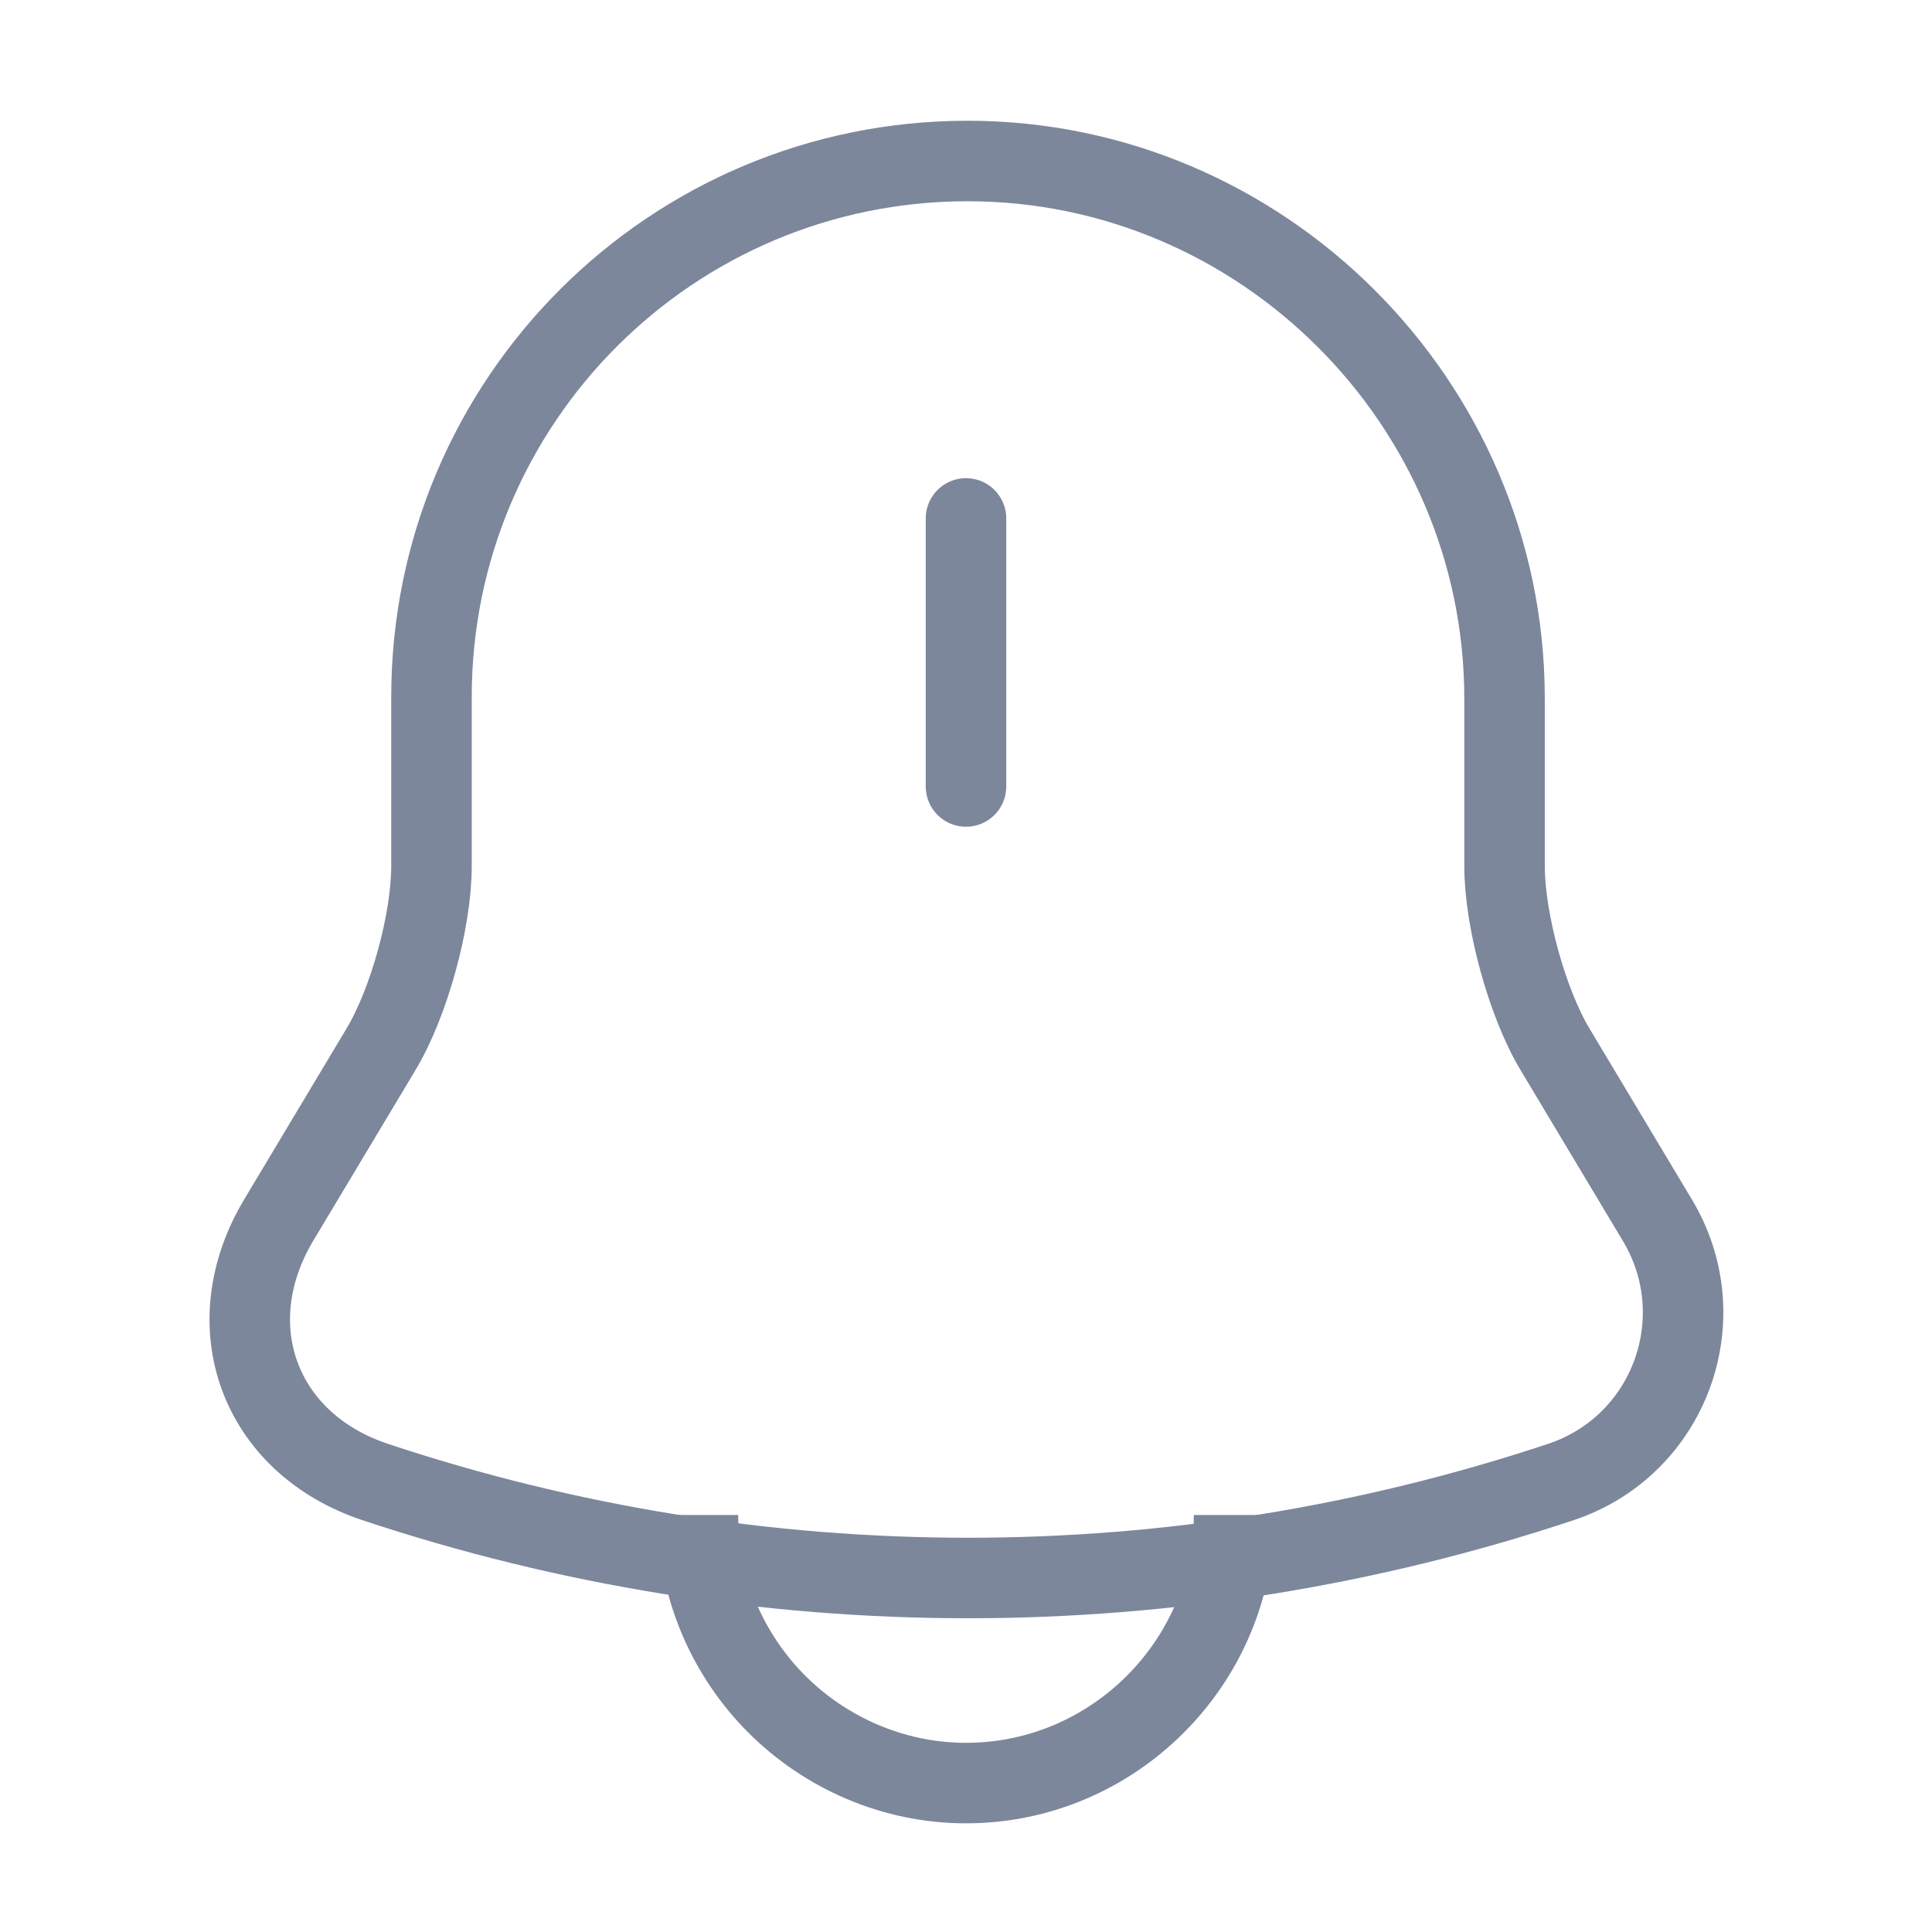 <svg width="24" height="24" viewBox="0 0 24 24" fill="none" xmlns="http://www.w3.org/2000/svg">
<g id="notification">
<path id="Vector" d="M12 6.44V9.77" stroke="#7C879C" stroke-miterlimit="10" stroke-linecap="round"/>
<path id="Vector_2" d="M12.02 2C8.34 2 5.36 4.98 5.36 8.66V10.76C5.36 11.44 5.08 12.46 4.73 13.04L3.46 15.16C2.68 16.47 3.22 17.93 4.66 18.41C9.44 20 14.61 20 19.39 18.41C20.74 17.96 21.32 16.38 20.59 15.16L19.32 13.04C18.97 12.46 18.69 11.43 18.69 10.76V8.66C18.68 5 15.68 2 12.02 2Z" stroke="#7C879C" stroke-miterlimit="10" stroke-linecap="round"/>
<path id="Vector_3" d="M15.33 18.82C15.33 20.65 13.83 22.15 12 22.15C11.09 22.15 10.25 21.77 9.65 21.17C9.05 20.57 8.67 19.73 8.67 18.82" stroke="#7C879C" stroke-miterlimit="10"/>
</g>
</svg>
